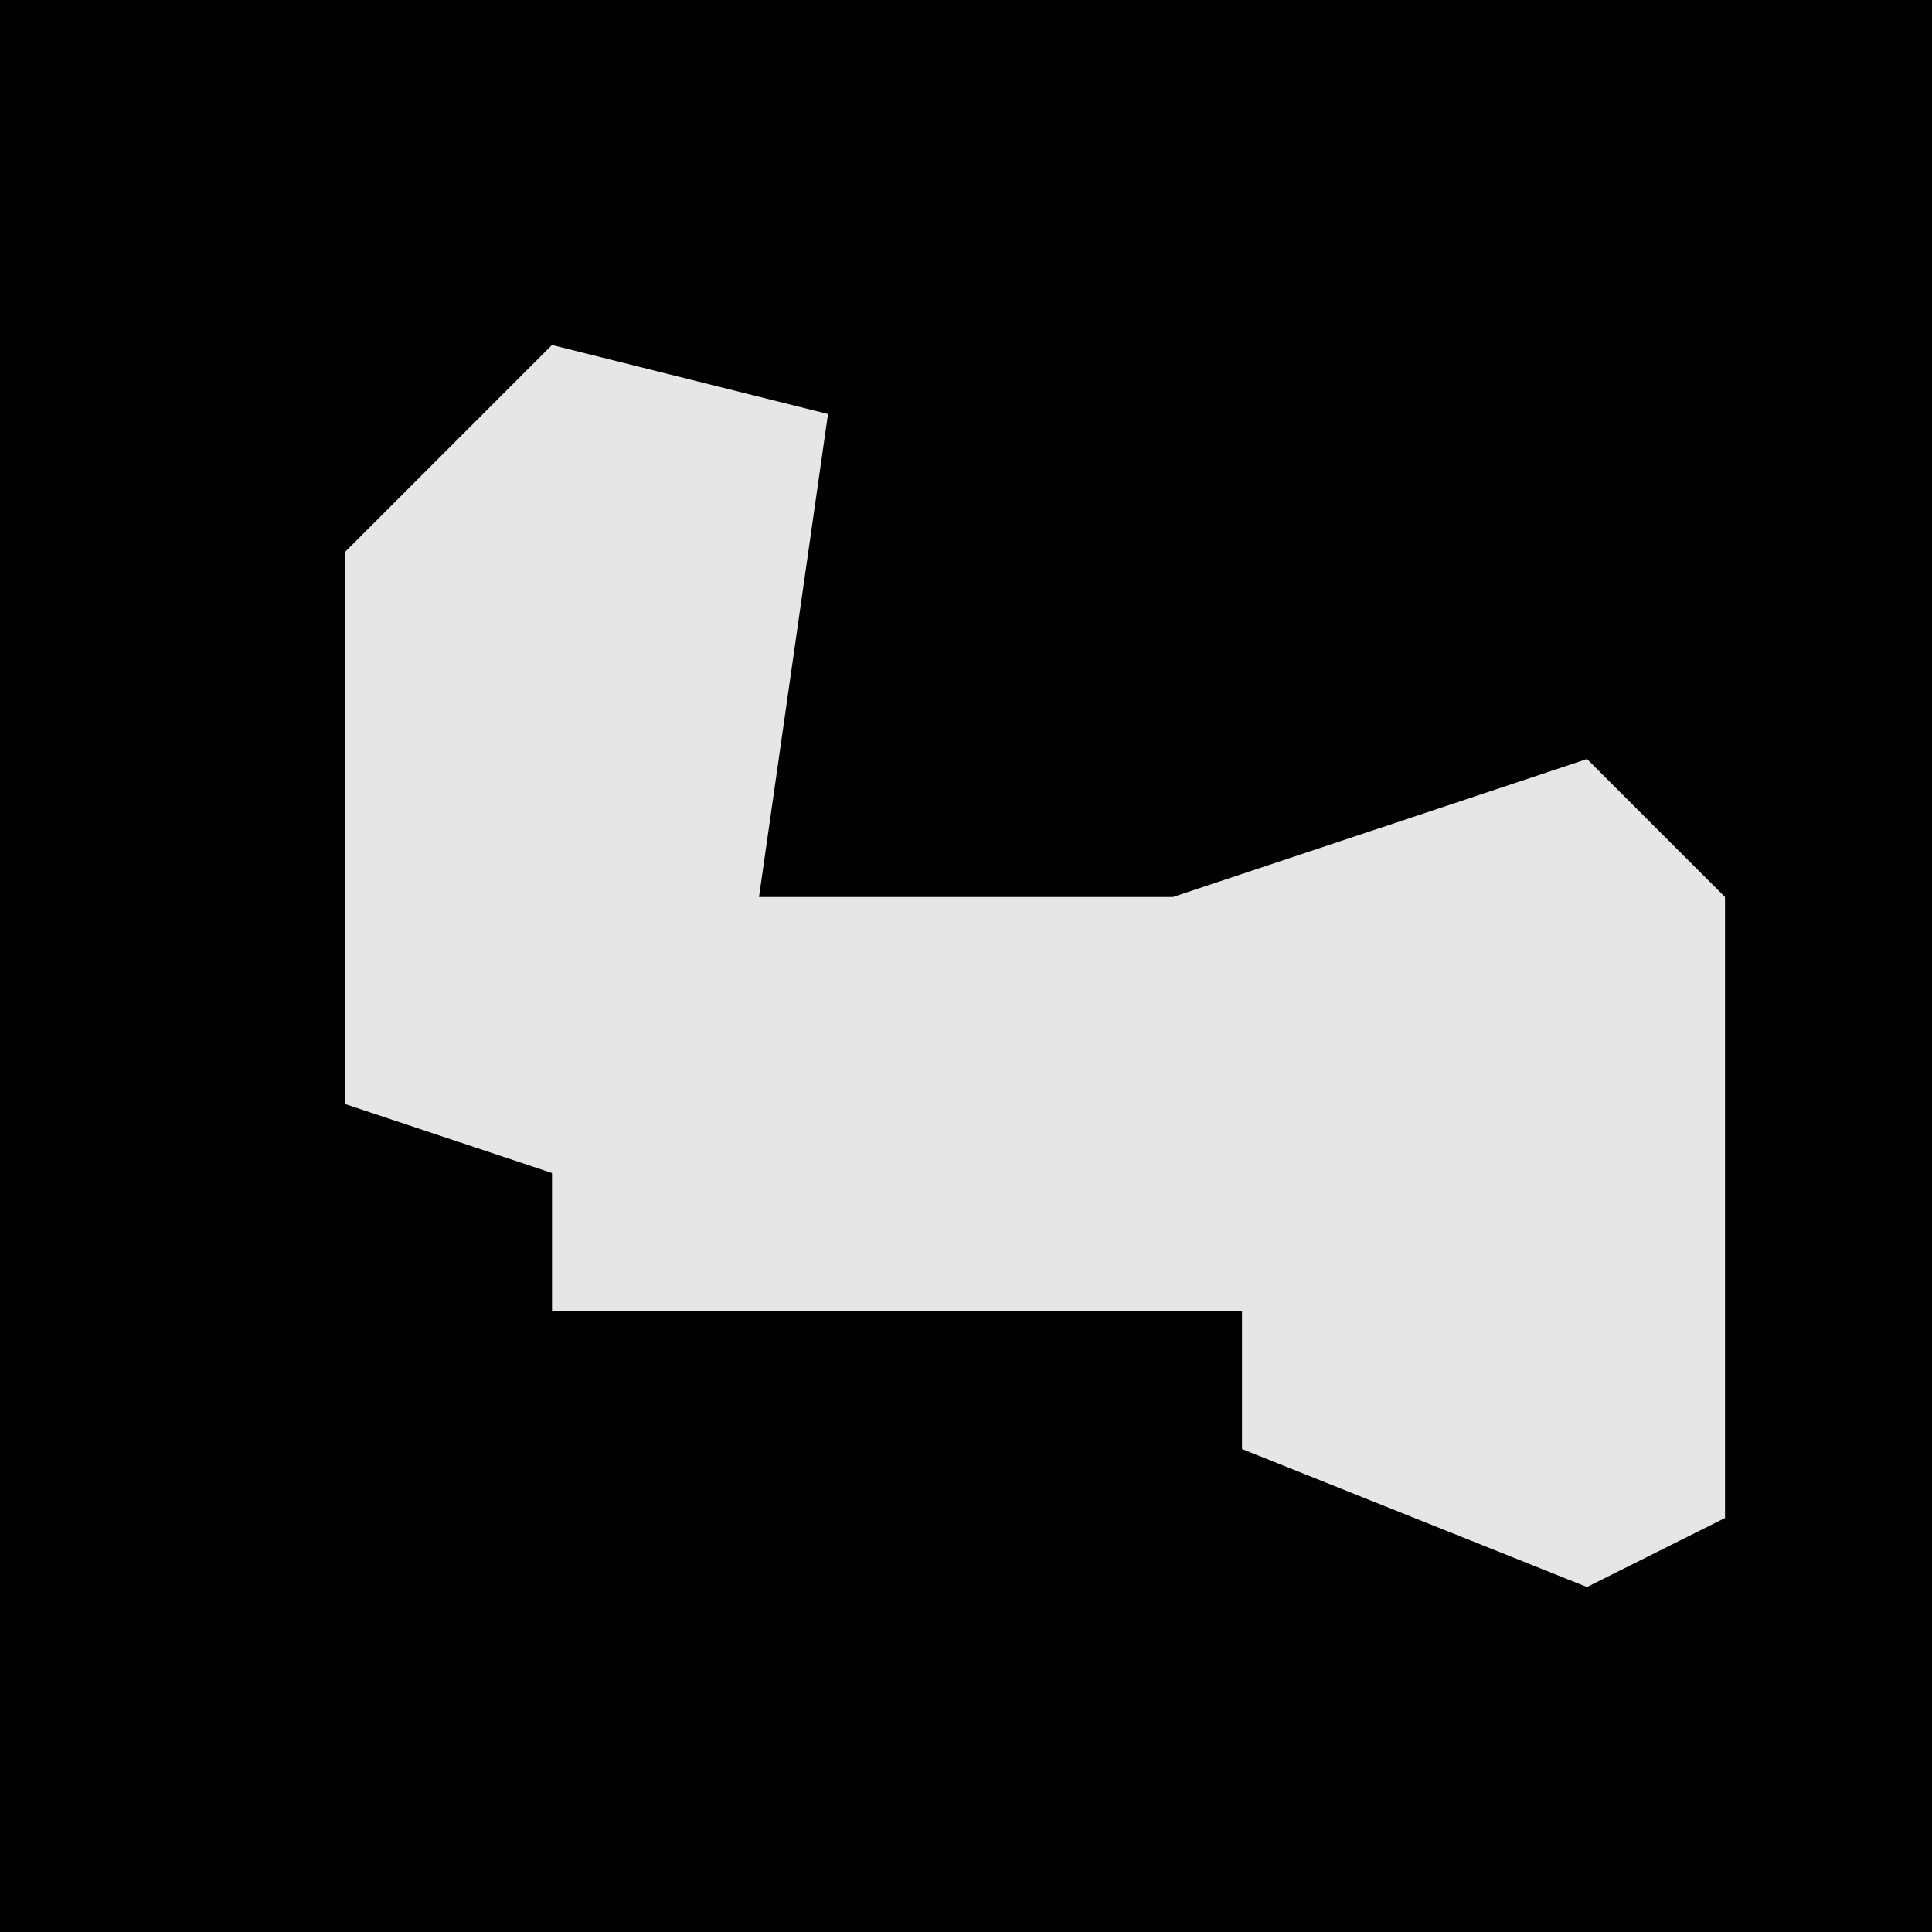 <?xml version="1.0" encoding="UTF-8"?>
<svg version="1.1" xmlns="http://www.w3.org/2000/svg" width="28" height="28">
<path d="M0,0 L28,0 L28,28 L0,28 Z " fill="#010101" transform="translate(0,0)"/>
<path d="M0,0 L4,1 L3,8 L9,8 L15,6 L17,8 L17,17 L15,18 L10,16 L10,14 L0,14 L0,12 L-3,11 L-3,3 Z " fill="#E6E6E6" transform="translate(8,5)"/>
</svg>
